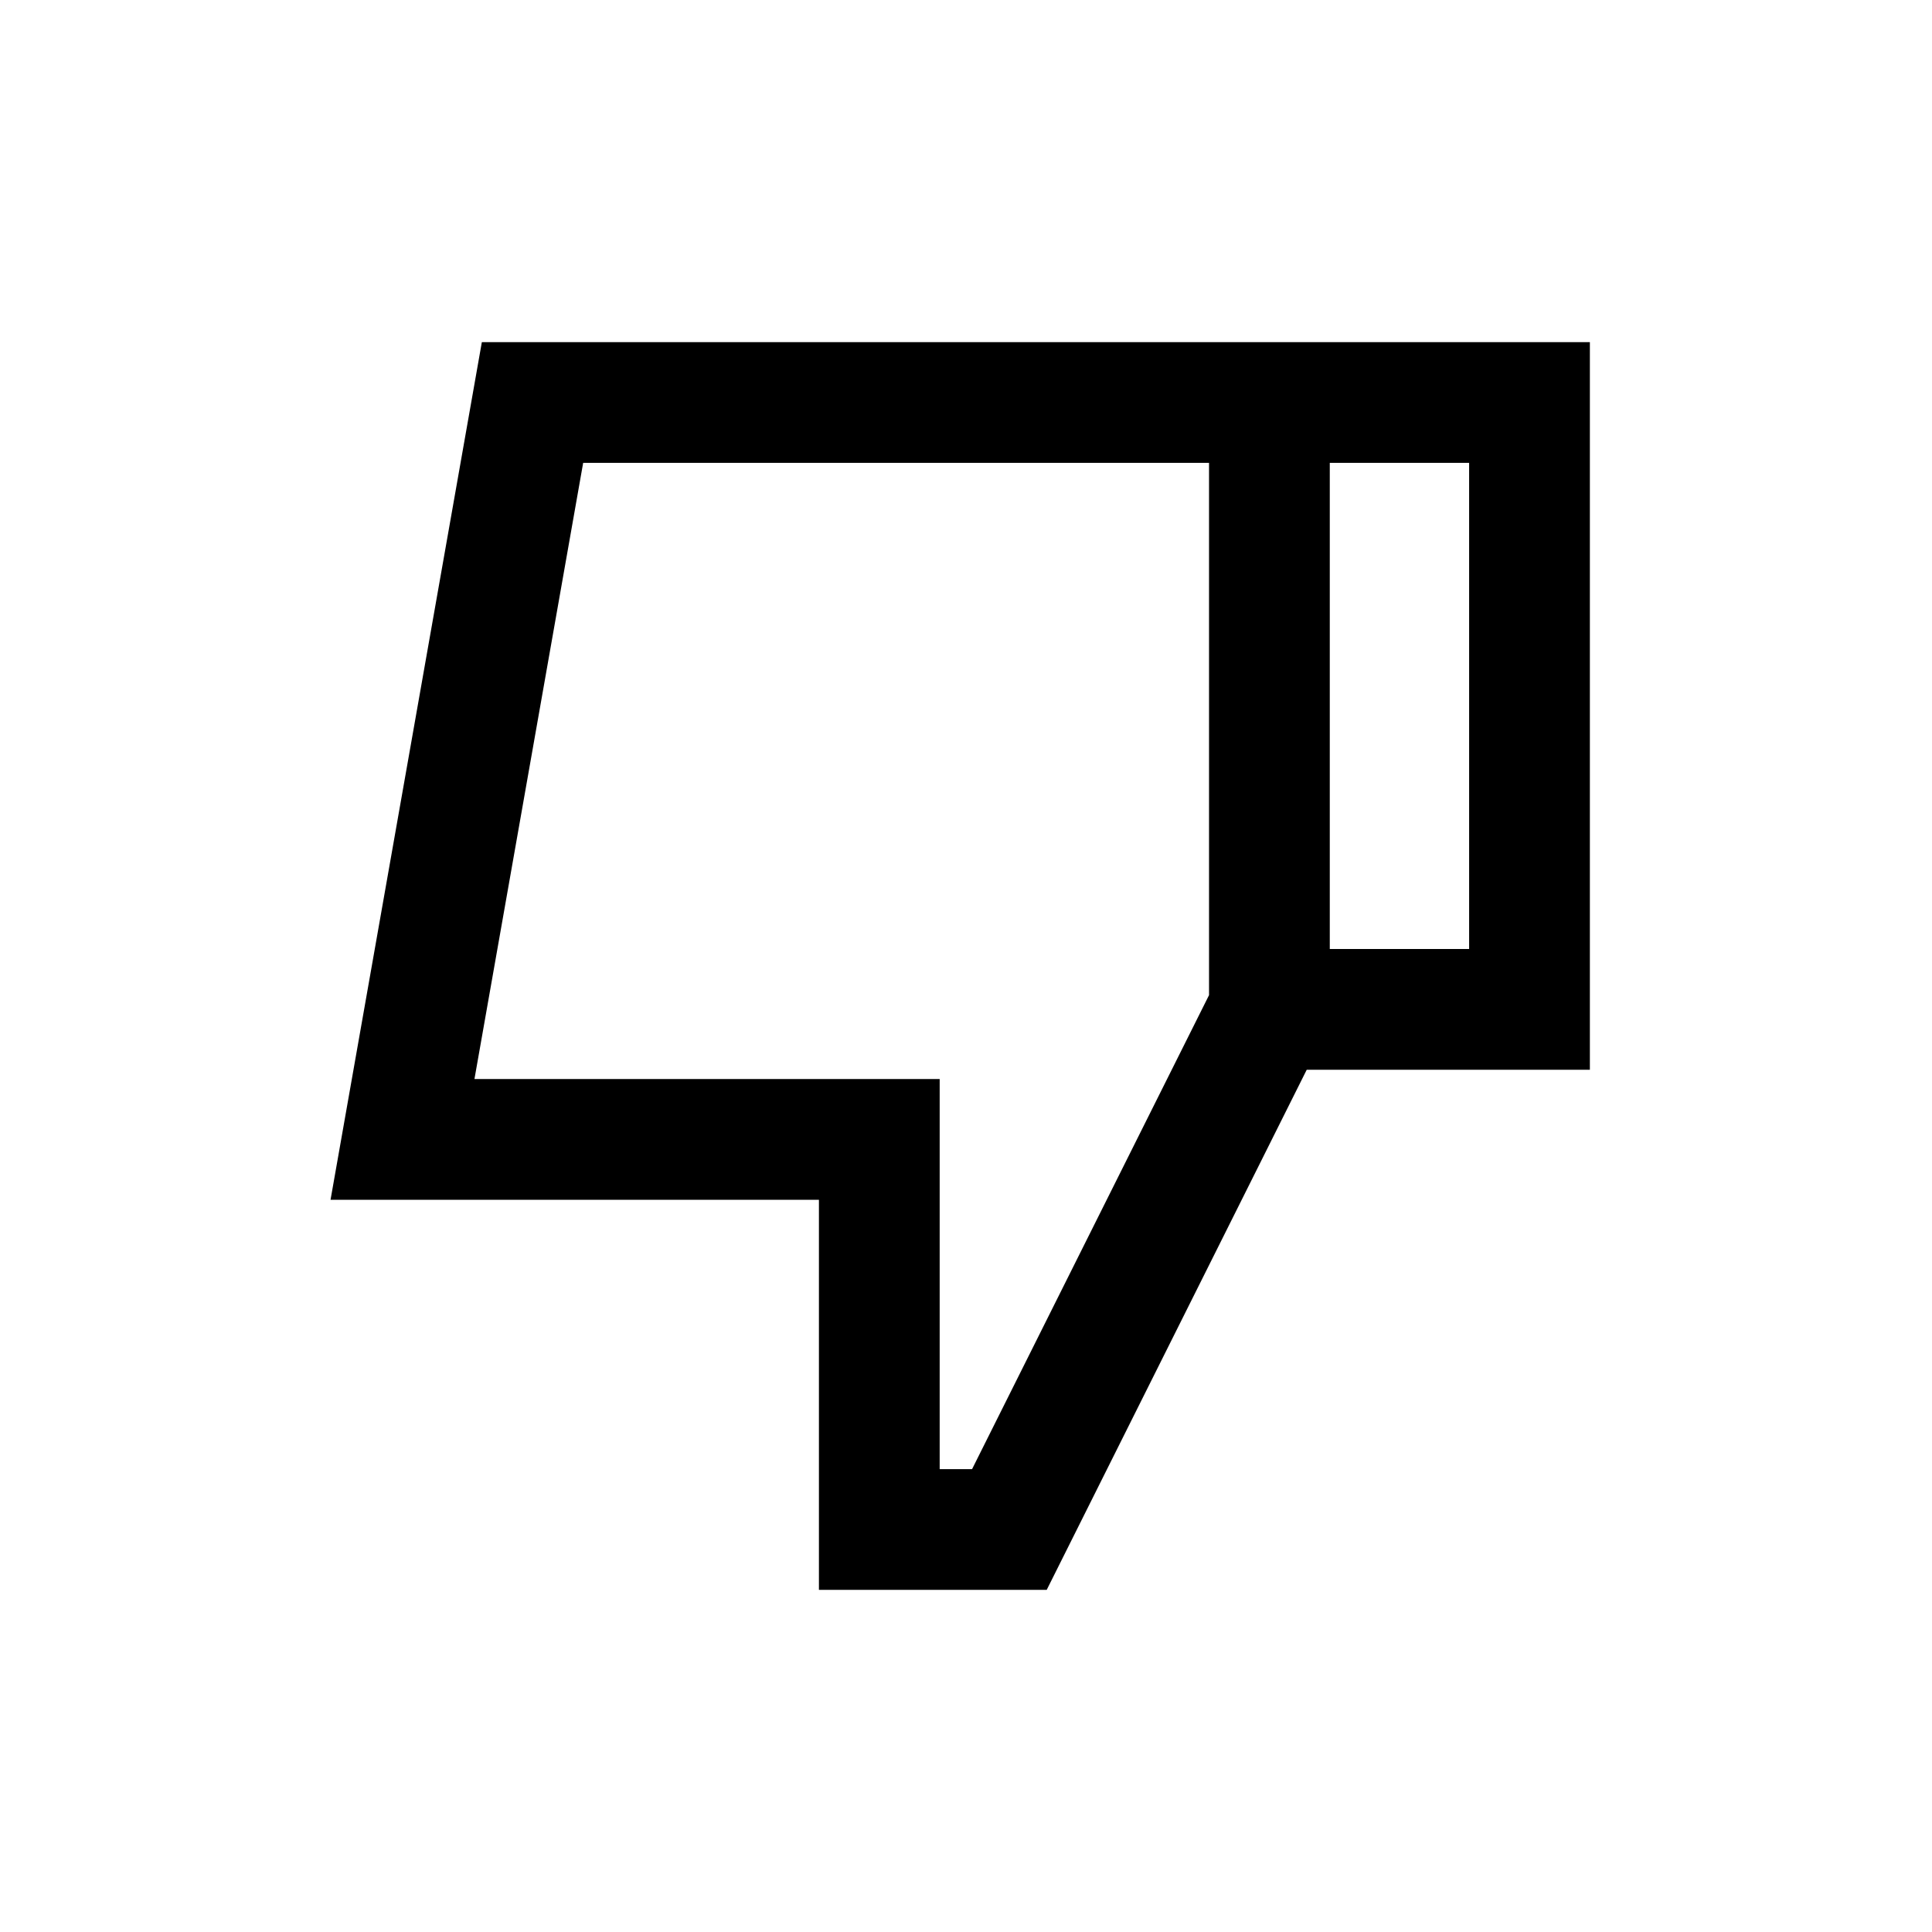 <svg width="24" height="24" viewBox="0 0 24 24" fill="none" xmlns="http://www.w3.org/2000/svg">
<path d="M15.769 12.539H19V5H15.769M15.769 12.539L12.539 19H10.923V14.154H5L6.615 5H15.769M15.769 12.539V5" stroke="black" stroke-width="1.5"/>
</svg>
